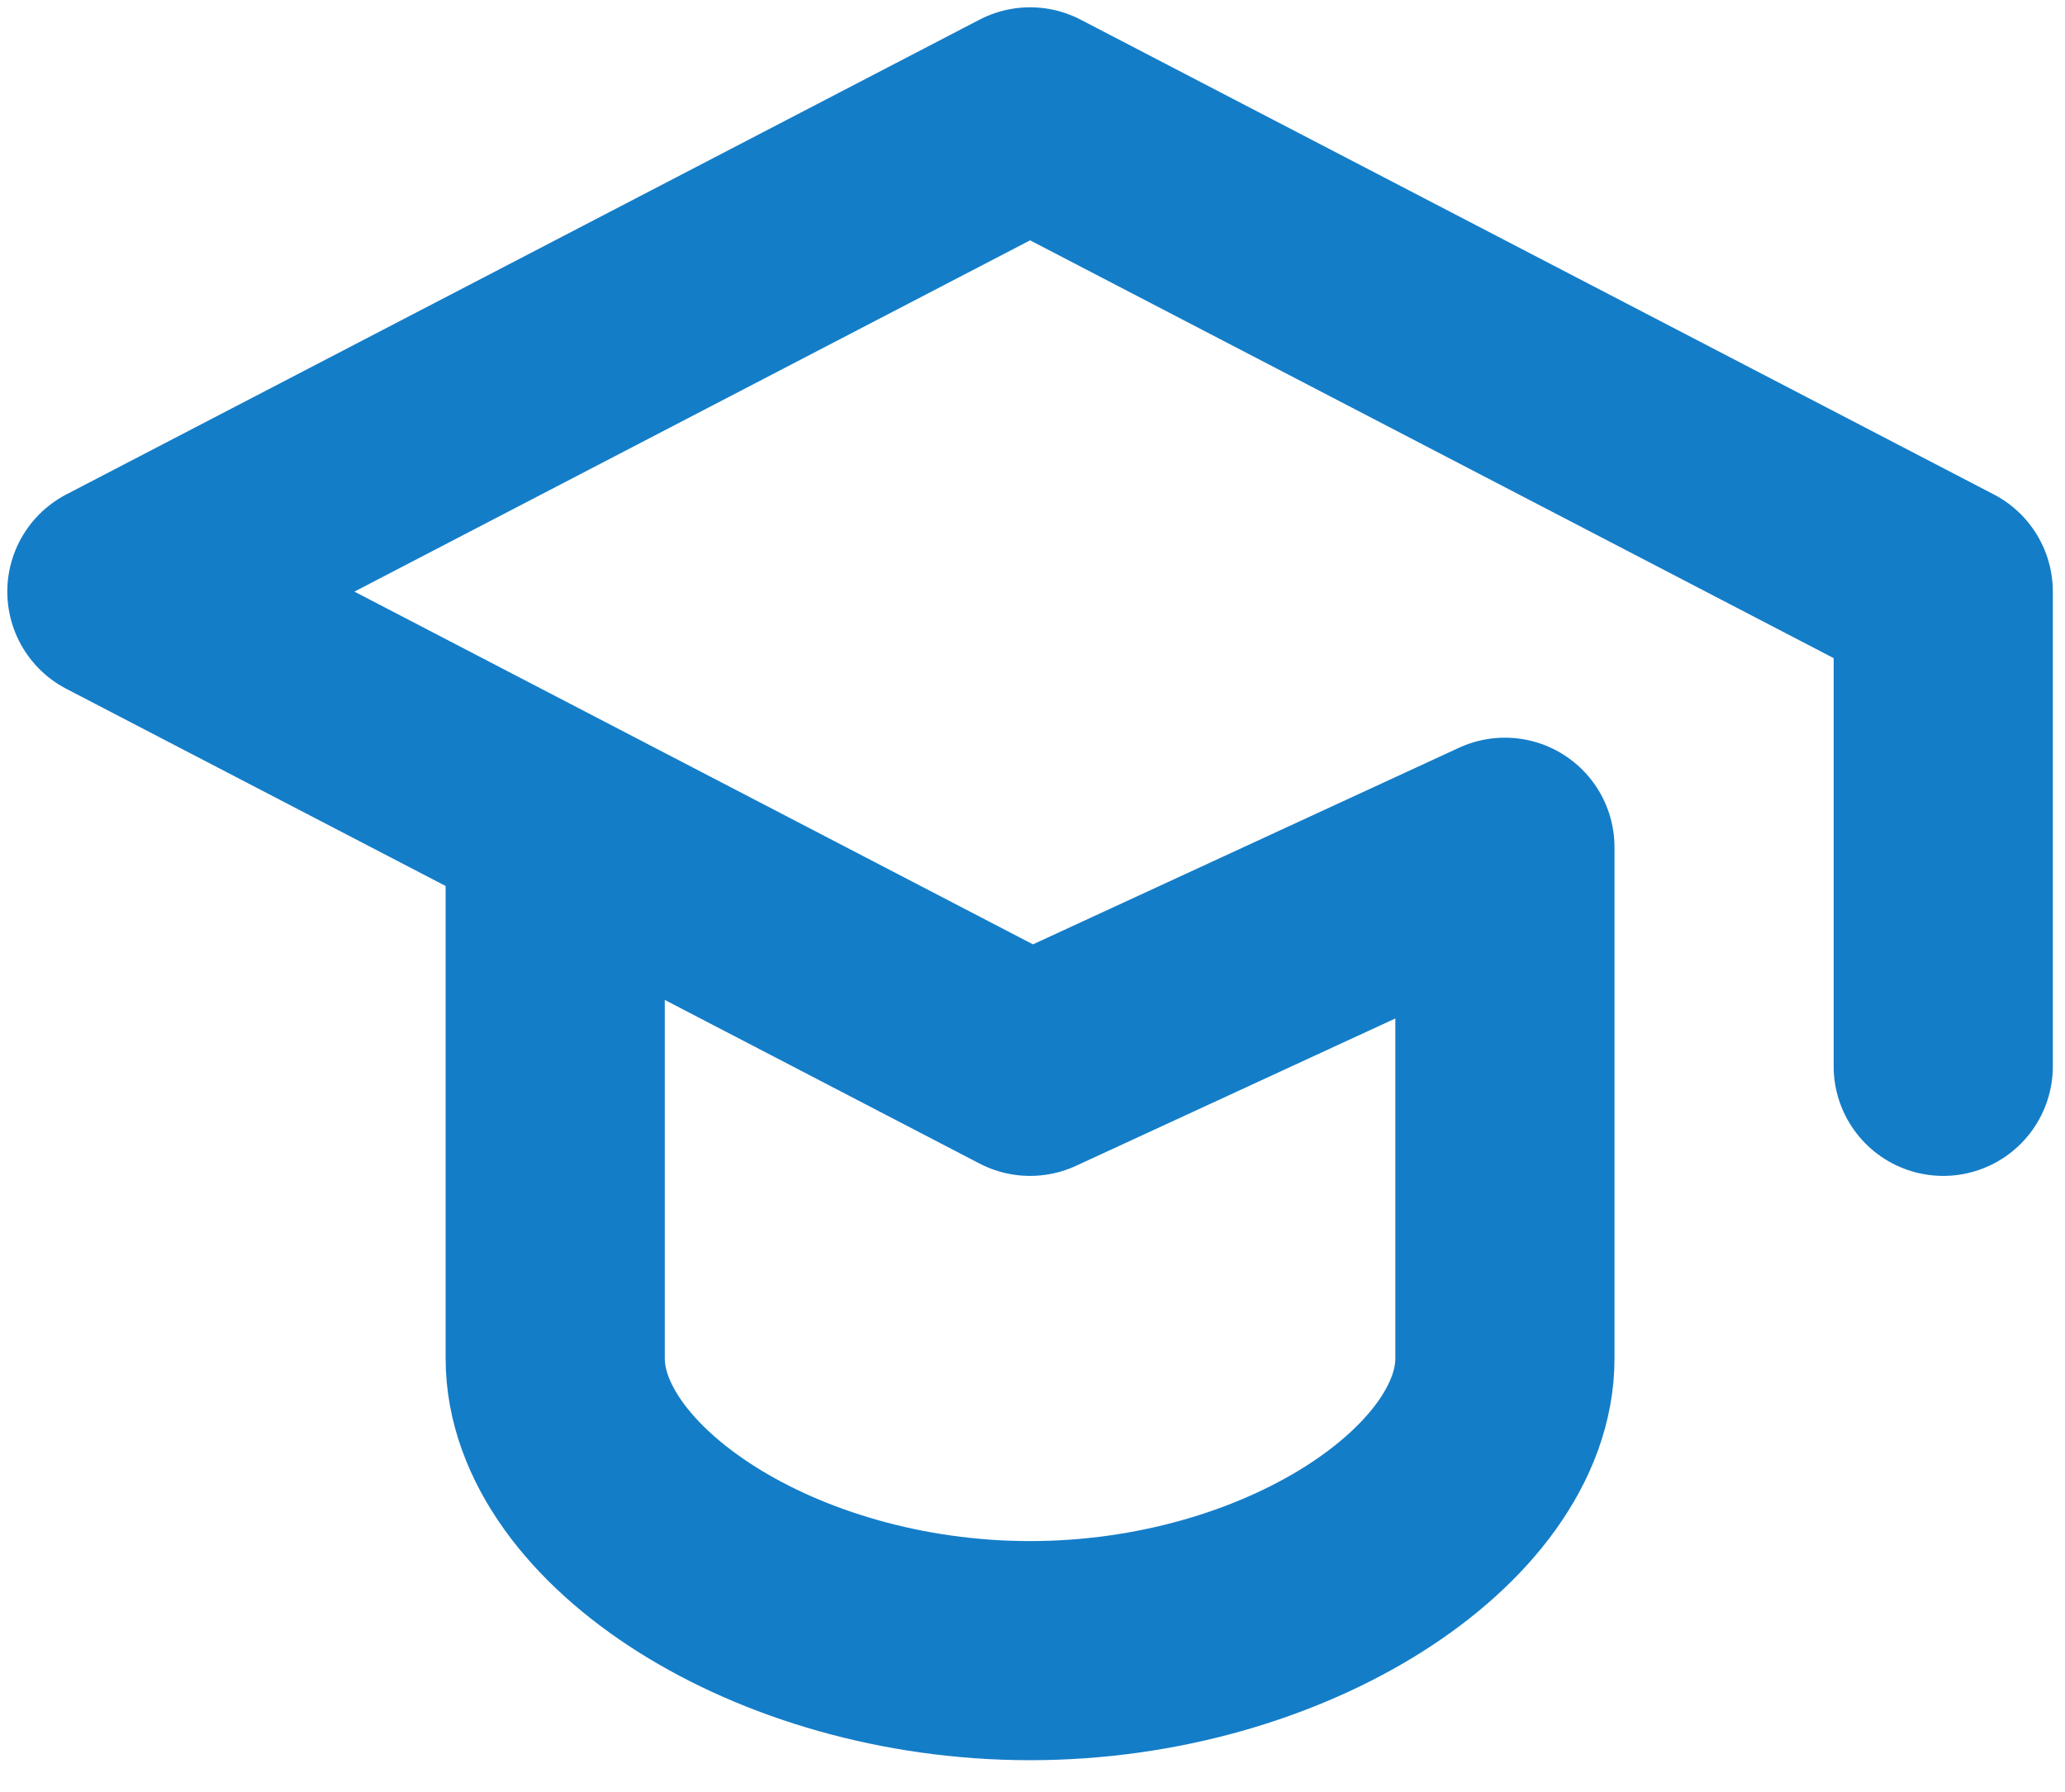 <svg width="53" height="46" viewBox="0 0 53 46" fill="none" xmlns="http://www.w3.org/2000/svg">
<path d="M49.875 27.375V15.188L26.438 3L3 15.188L26.438 27.375L38.625 21.75V34.875C38.625 38.625 33 42.375 26.438 42.375C19.875 42.375 14.25 38.625 14.25 34.875V21.75" stroke="#147DC8" stroke-width="5.625" stroke-linecap="round" stroke-linejoin="round"/>
</svg>
